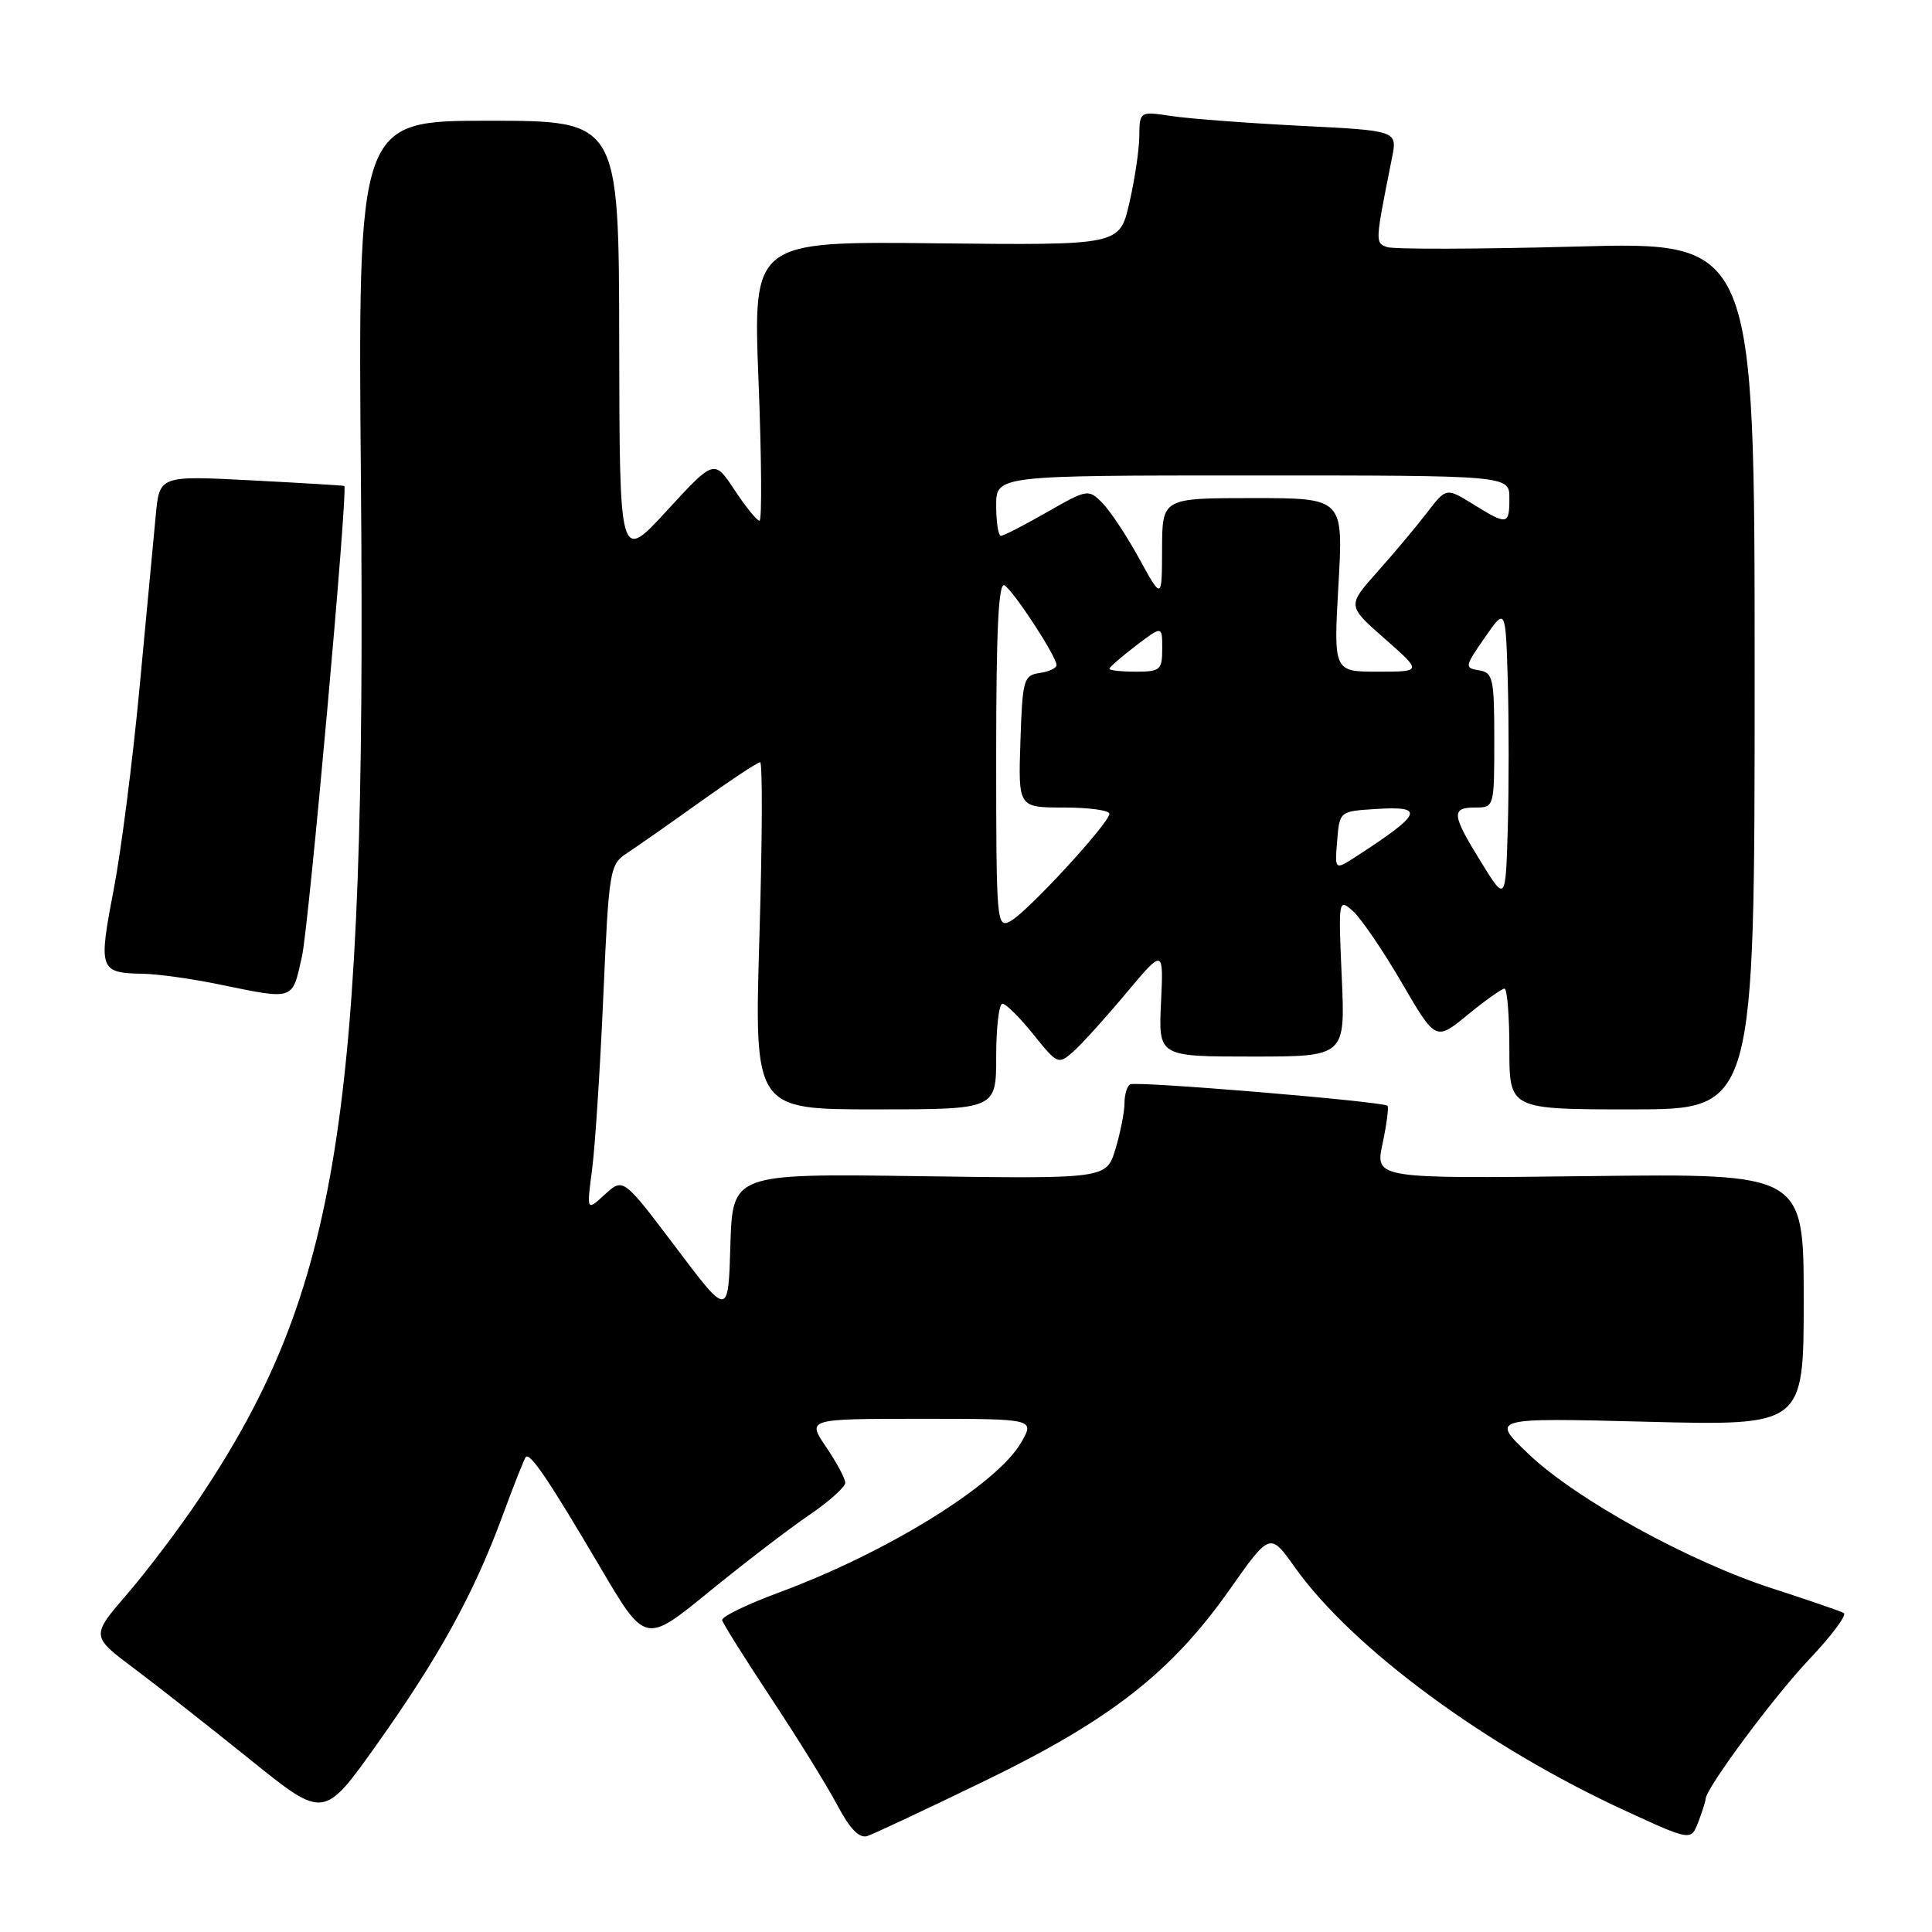 <?xml version="1.0" encoding="UTF-8" standalone="no"?>
<!DOCTYPE svg PUBLIC "-//W3C//DTD SVG 1.1//EN" "http://www.w3.org/Graphics/SVG/1.1/DTD/svg11.dtd" >
<svg xmlns="http://www.w3.org/2000/svg" xmlns:xlink="http://www.w3.org/1999/xlink" version="1.1" viewBox="0 0 256 256">
 <g >
 <path fill="currentColor"
d=" M 130.50 235.97 C 147.11 227.92 155.18 221.62 162.89 210.69 C 168.28 203.04 168.28 203.04 171.56 207.66 C 179.20 218.40 196.91 231.45 215.37 239.94 C 224.07 243.94 224.07 243.94 225.04 241.41 C 225.57 240.01 226.00 238.65 226.00 238.38 C 226.00 237.00 235.06 224.78 239.75 219.85 C 242.70 216.74 244.76 213.98 244.31 213.73 C 243.86 213.48 239.68 212.04 235.00 210.53 C 223.84 206.93 208.89 198.71 202.56 192.68 C 197.50 187.86 197.50 187.86 218.25 188.39 C 239.00 188.91 239.00 188.91 239.00 172.20 C 239.00 155.50 239.00 155.50 210.60 155.84 C 182.20 156.18 182.20 156.18 183.20 151.52 C 183.74 148.96 184.04 146.71 183.85 146.52 C 183.25 145.95 150.54 143.22 149.75 143.68 C 149.34 143.92 149.00 145.05 149.00 146.19 C 149.00 147.33 148.47 150.05 147.81 152.23 C 146.62 156.20 146.62 156.20 121.85 155.85 C 97.07 155.50 97.07 155.50 96.78 165.00 C 96.50 174.50 96.50 174.50 89.54 165.27 C 82.58 156.05 82.58 156.05 80.15 158.27 C 77.73 160.50 77.73 160.50 78.45 155.00 C 78.85 151.97 79.52 141.65 79.94 132.05 C 80.68 115.21 80.79 114.55 83.07 113.05 C 84.37 112.20 88.74 109.14 92.78 106.25 C 96.82 103.36 100.39 101.00 100.72 101.00 C 101.05 101.00 101.01 111.35 100.63 124.00 C 99.94 147.00 99.94 147.00 115.97 147.00 C 132.00 147.00 132.00 147.00 132.00 140.00 C 132.00 136.15 132.37 133.00 132.83 133.00 C 133.29 133.00 135.14 134.83 136.93 137.07 C 140.13 141.05 140.24 141.09 142.24 139.32 C 143.37 138.32 146.51 134.84 149.23 131.59 C 154.18 125.68 154.18 125.68 153.84 132.84 C 153.50 140.00 153.50 140.00 165.88 140.00 C 178.26 140.00 178.26 140.00 177.79 129.49 C 177.33 119.12 177.35 119.01 179.29 120.74 C 180.36 121.71 183.27 125.97 185.74 130.22 C 190.24 137.94 190.24 137.94 194.47 134.47 C 196.80 132.56 199.00 131.00 199.35 131.00 C 199.71 131.00 200.00 134.60 200.00 139.00 C 200.00 147.00 200.00 147.00 216.25 147.00 C 232.50 147.00 232.50 147.00 232.50 89.51 C 232.50 32.02 232.50 32.02 208.88 32.67 C 195.89 33.02 184.58 33.05 183.75 32.73 C 182.20 32.14 182.21 32.12 184.45 20.90 C 185.16 17.31 185.16 17.31 172.33 16.67 C 165.27 16.31 157.59 15.73 155.25 15.38 C 151.00 14.74 151.00 14.74 150.96 18.12 C 150.93 19.98 150.33 23.98 149.62 27.00 C 148.33 32.50 148.33 32.50 124.06 32.24 C 99.78 31.97 99.78 31.97 100.51 50.49 C 100.91 60.67 100.97 69.00 100.64 69.00 C 100.30 69.00 98.81 67.17 97.33 64.92 C 94.63 60.85 94.63 60.85 88.36 67.67 C 82.09 74.50 82.09 74.50 82.05 45.25 C 82.00 16.00 82.00 16.00 64.71 16.00 C 47.41 16.00 47.41 16.00 47.83 64.44 C 48.55 147.88 44.87 170.94 26.45 198.50 C 23.88 202.35 19.58 208.04 16.91 211.15 C 12.04 216.79 12.04 216.79 17.77 221.08 C 20.92 223.44 27.86 228.90 33.20 233.20 C 42.90 241.02 42.90 241.02 49.85 231.26 C 58.10 219.67 62.77 211.20 66.53 201.00 C 68.05 196.88 69.46 193.30 69.67 193.06 C 70.22 192.41 72.78 196.20 79.50 207.62 C 85.50 217.82 85.50 217.82 93.90 210.96 C 98.52 207.19 104.48 202.62 107.15 200.80 C 109.82 198.99 112.00 197.04 112.00 196.48 C 112.00 195.92 110.86 193.78 109.46 191.73 C 106.93 188.00 106.93 188.00 122.02 188.00 C 137.11 188.00 137.11 188.00 135.31 191.14 C 132.11 196.70 117.55 205.72 103.25 211.00 C 98.99 212.58 95.58 214.23 95.69 214.68 C 95.79 215.13 98.72 219.79 102.19 225.04 C 105.66 230.28 109.60 236.64 110.94 239.18 C 112.64 242.38 113.86 243.63 114.94 243.28 C 115.80 242.99 122.80 239.71 130.50 235.97 Z  M 40.01 126.75 C 40.93 122.65 46.13 64.85 45.62 64.39 C 45.55 64.33 40.02 64.00 33.32 63.65 C 21.14 63.02 21.14 63.02 20.64 68.26 C 20.36 71.14 19.40 81.38 18.50 91.02 C 17.60 100.65 16.05 112.80 15.04 118.02 C 13.02 128.52 13.17 128.93 19.00 129.03 C 20.93 129.07 25.42 129.69 29.00 130.43 C 39.09 132.50 38.69 132.63 40.01 126.75 Z  M 132.00 99.98 C 132.00 83.46 132.31 77.08 133.10 77.56 C 134.34 78.33 140.00 87.00 140.00 88.13 C 140.00 88.53 138.99 89.00 137.75 89.18 C 135.64 89.48 135.48 90.04 135.21 98.25 C 134.92 107.00 134.92 107.00 140.96 107.00 C 144.28 107.00 147.00 107.37 147.00 107.83 C 147.00 109.05 136.12 120.87 133.90 122.05 C 132.06 123.04 132.00 122.35 132.00 99.98 Z  M 196.25 114.23 C 192.34 107.91 192.25 107.00 195.50 107.00 C 197.98 107.00 198.00 106.93 198.00 98.07 C 198.00 89.88 197.83 89.11 195.98 88.82 C 194.04 88.51 194.07 88.33 196.73 84.50 C 199.50 80.50 199.50 80.50 199.79 90.25 C 199.94 95.61 199.94 104.39 199.79 109.75 C 199.50 119.50 199.50 119.50 196.25 114.23 Z  M 177.18 111.41 C 177.50 107.51 177.51 107.50 182.25 107.20 C 188.91 106.77 188.50 107.78 179.68 113.50 C 176.86 115.32 176.86 115.32 177.18 111.41 Z  M 147.00 88.62 C 147.00 88.41 148.57 87.04 150.50 85.57 C 154.00 82.90 154.00 82.90 154.00 85.95 C 154.00 88.77 153.74 89.00 150.50 89.00 C 148.57 89.00 147.00 88.83 147.00 88.62 Z  M 177.35 77.50 C 178.01 66.00 178.01 66.00 166.00 66.00 C 154.00 66.00 154.00 66.00 153.98 72.75 C 153.96 79.50 153.96 79.50 150.94 74.00 C 149.28 70.97 147.08 67.66 146.05 66.62 C 144.23 64.79 144.07 64.81 138.72 67.87 C 135.72 69.59 132.97 71.00 132.63 71.00 C 132.28 71.00 132.00 69.20 132.00 67.00 C 132.00 63.00 132.00 63.00 166.00 63.00 C 200.00 63.00 200.00 63.00 200.00 66.00 C 200.00 69.59 199.75 69.63 195.18 66.80 C 191.63 64.61 191.63 64.61 189.06 67.96 C 187.65 69.80 184.70 73.32 182.50 75.78 C 178.51 80.26 178.51 80.26 183.48 84.63 C 188.45 89.00 188.45 89.00 182.57 89.00 C 176.70 89.00 176.70 89.00 177.35 77.50 Z "/>
</g>
</svg>